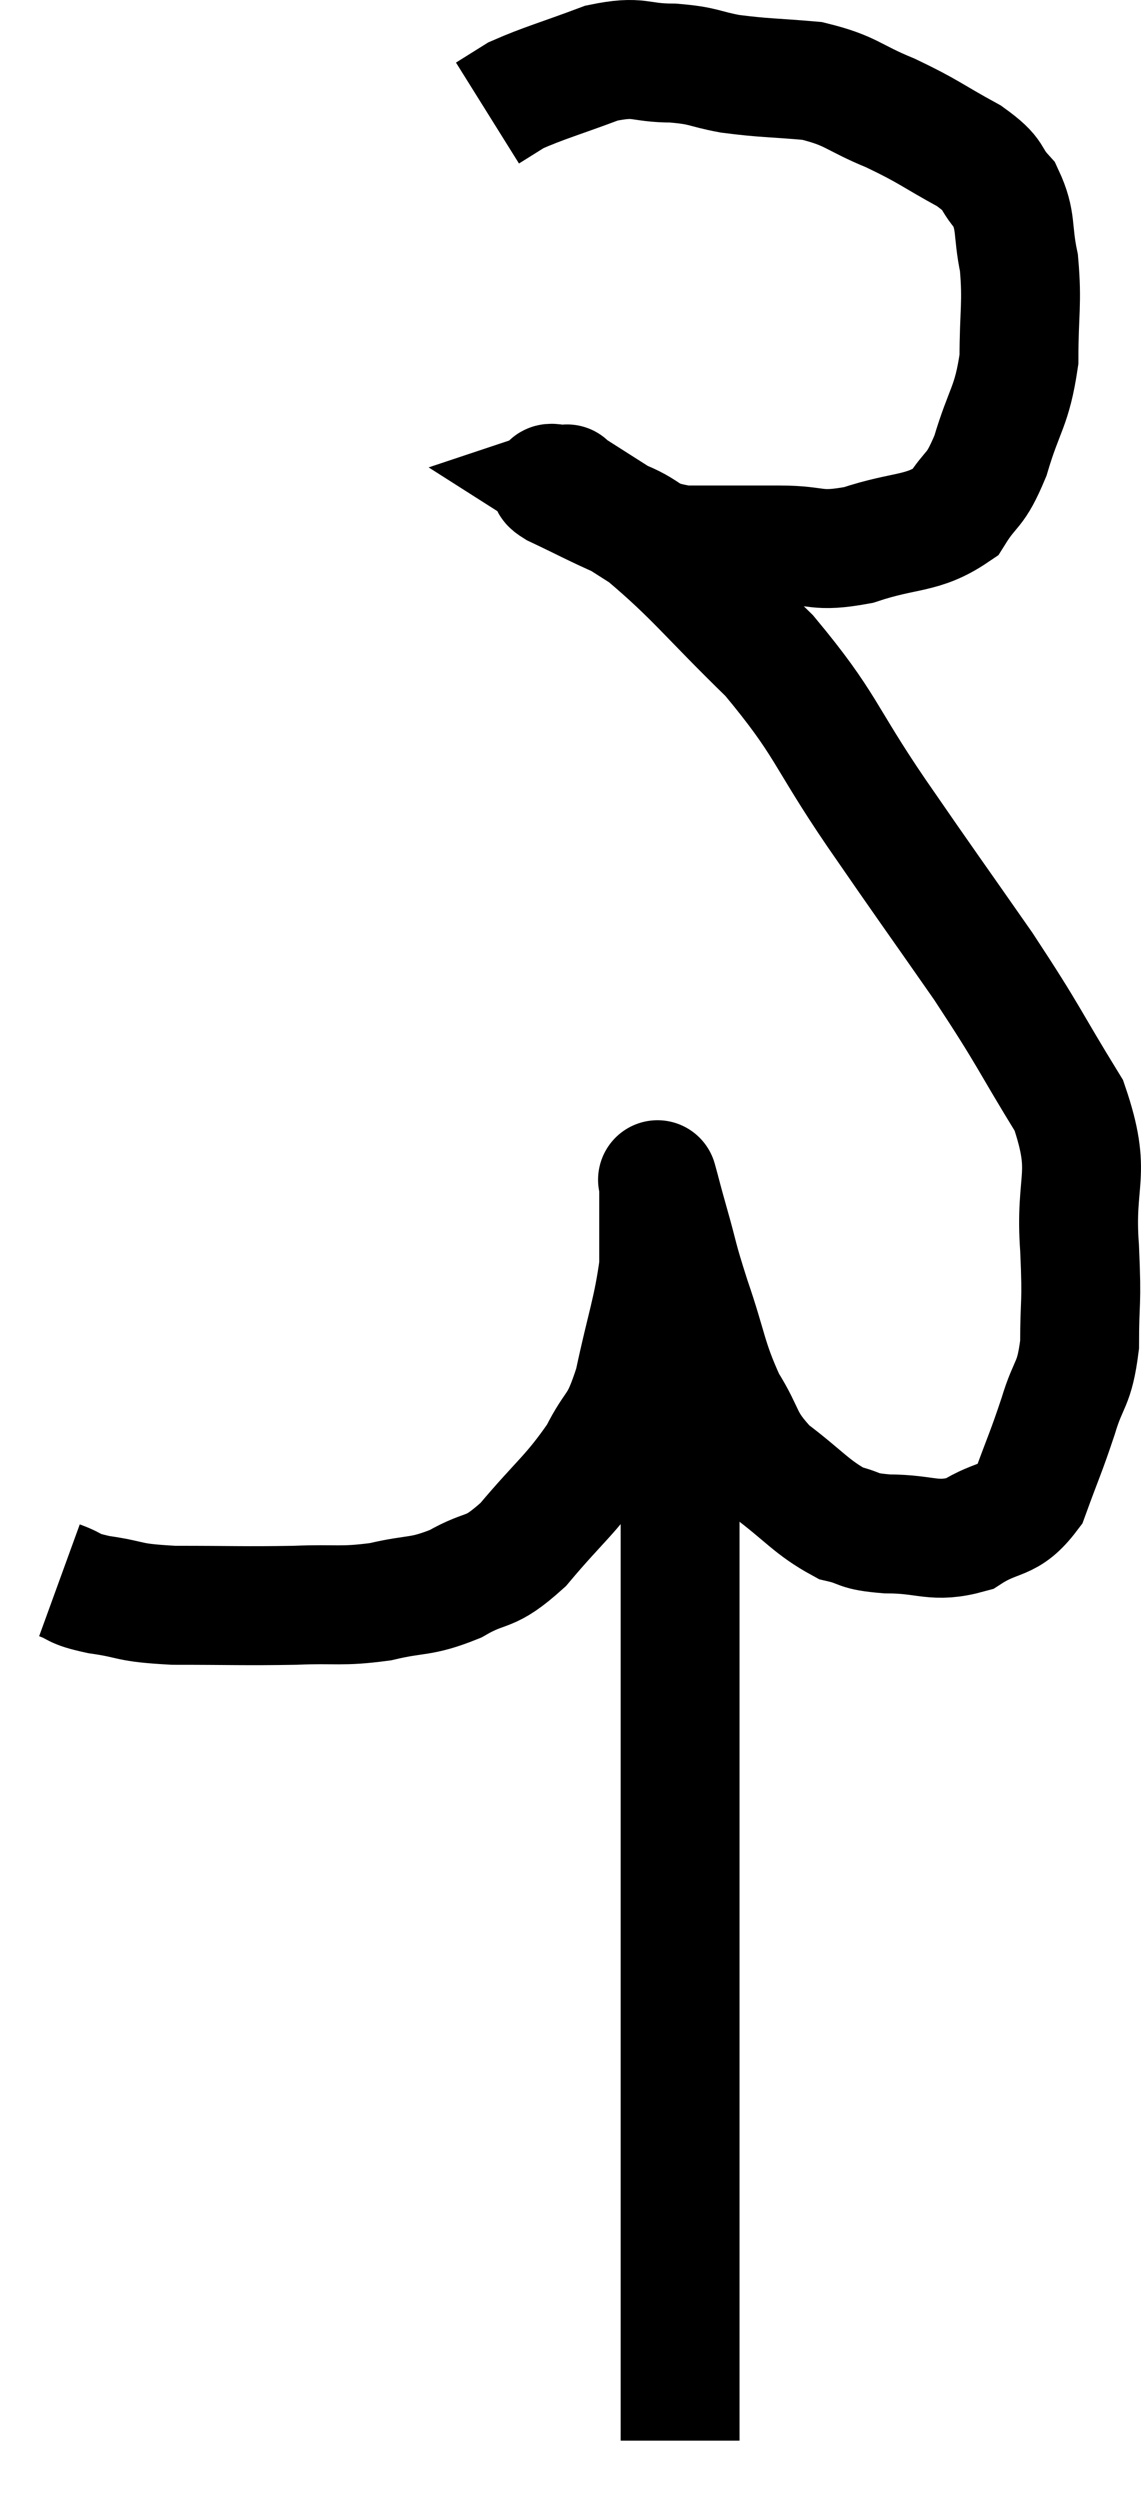 <svg xmlns="http://www.w3.org/2000/svg" viewBox="10.1 2.6 19.193 42.02" width="19.193" height="42.02"><path d="M 11.1 29.16 C 11.43 29.28, 11.28 29.295, 11.76 29.4 C 12.39 29.49, 12.195 29.535, 13.02 29.58 C 14.04 29.58, 14.19 29.595, 15.06 29.58 C 15.78 29.55, 15.825 29.61, 16.5 29.52 C 17.13 29.37, 17.16 29.46, 17.76 29.22 C 18.33 28.89, 18.3 29.1, 18.9 28.56 C 19.53 27.81, 19.695 27.735, 20.16 27.06 C 20.46 26.46, 20.505 26.655, 20.76 25.86 C 20.97 24.87, 21.075 24.645, 21.18 23.88 C 21.18 23.34, 21.18 23.145, 21.18 22.8 C 21.18 22.65, 21.18 22.575, 21.18 22.5 C 21.18 22.5, 21.18 22.5, 21.18 22.5 C 21.18 22.5, 21.135 22.335, 21.18 22.5 C 21.27 22.83, 21.225 22.68, 21.36 23.16 C 21.54 23.79, 21.48 23.67, 21.72 24.42 C 22.02 25.29, 21.99 25.44, 22.32 26.16 C 22.68 26.73, 22.56 26.79, 23.04 27.3 C 23.64 27.75, 23.745 27.93, 24.24 28.2 C 24.63 28.29, 24.48 28.335, 25.02 28.38 C 25.71 28.38, 25.8 28.545, 26.4 28.38 C 26.91 28.05, 27.045 28.215, 27.42 27.72 C 27.66 27.06, 27.69 27.03, 27.9 26.4 C 28.08 25.8, 28.17 25.905, 28.26 25.2 C 28.26 24.39, 28.305 24.585, 28.26 23.58 C 28.17 22.38, 28.485 22.365, 28.08 21.18 C 27.36 20.01, 27.45 20.07, 26.64 18.84 C 25.74 17.55, 25.74 17.565, 24.84 16.26 C 23.94 14.94, 24.015 14.79, 23.04 13.62 C 21.99 12.6, 21.795 12.3, 20.94 11.58 C 20.28 11.16, 19.95 10.95, 19.62 10.74 C 19.62 10.74, 19.62 10.74, 19.62 10.74 C 19.62 10.74, 19.665 10.725, 19.62 10.74 C 19.53 10.77, 19.2 10.65, 19.44 10.8 C 20.01 11.07, 20.04 11.1, 20.58 11.34 C 21.09 11.55, 20.94 11.655, 21.6 11.76 C 22.41 11.76, 22.485 11.76, 23.22 11.76 C 23.88 11.76, 23.805 11.895, 24.54 11.76 C 25.35 11.49, 25.605 11.595, 26.16 11.22 C 26.46 10.74, 26.49 10.905, 26.76 10.26 C 27 9.45, 27.12 9.45, 27.24 8.64 C 27.24 7.83, 27.3 7.71, 27.24 7.02 C 27.12 6.45, 27.21 6.33, 27 5.88 C 26.7 5.55, 26.88 5.565, 26.4 5.22 C 25.74 4.86, 25.74 4.815, 25.08 4.5 C 24.42 4.23, 24.435 4.125, 23.76 3.96 C 23.07 3.9, 22.965 3.915, 22.38 3.84 C 21.9 3.75, 21.96 3.705, 21.42 3.66 C 20.82 3.66, 20.88 3.525, 20.22 3.66 C 19.5 3.93, 19.26 3.99, 18.78 4.2 L 18.3 4.5" fill="none" stroke="black" stroke-width="2"></path><path d="M 21.48 25.8 C 21.51 26.49, 21.525 26.22, 21.54 27.18 C 21.54 28.41, 21.54 28.53, 21.54 29.64 C 21.54 30.63, 21.54 30.375, 21.54 31.62 C 21.54 33.12, 21.54 33.33, 21.54 34.62 C 21.54 35.7, 21.54 35.67, 21.54 36.78 C 21.54 37.92, 21.54 38.055, 21.54 39.06 C 21.54 39.93, 21.54 40.005, 21.54 40.8 C 21.54 41.52, 21.54 41.73, 21.54 42.24 C 21.54 42.54, 21.54 42.54, 21.54 42.84 C 21.54 43.14, 21.54 43.245, 21.54 43.44 C 21.54 43.53, 21.54 43.575, 21.54 43.62 C 21.54 43.62, 21.54 43.62, 21.54 43.62 L 21.54 43.62" fill="none" stroke="black" stroke-width="2"></path></svg>